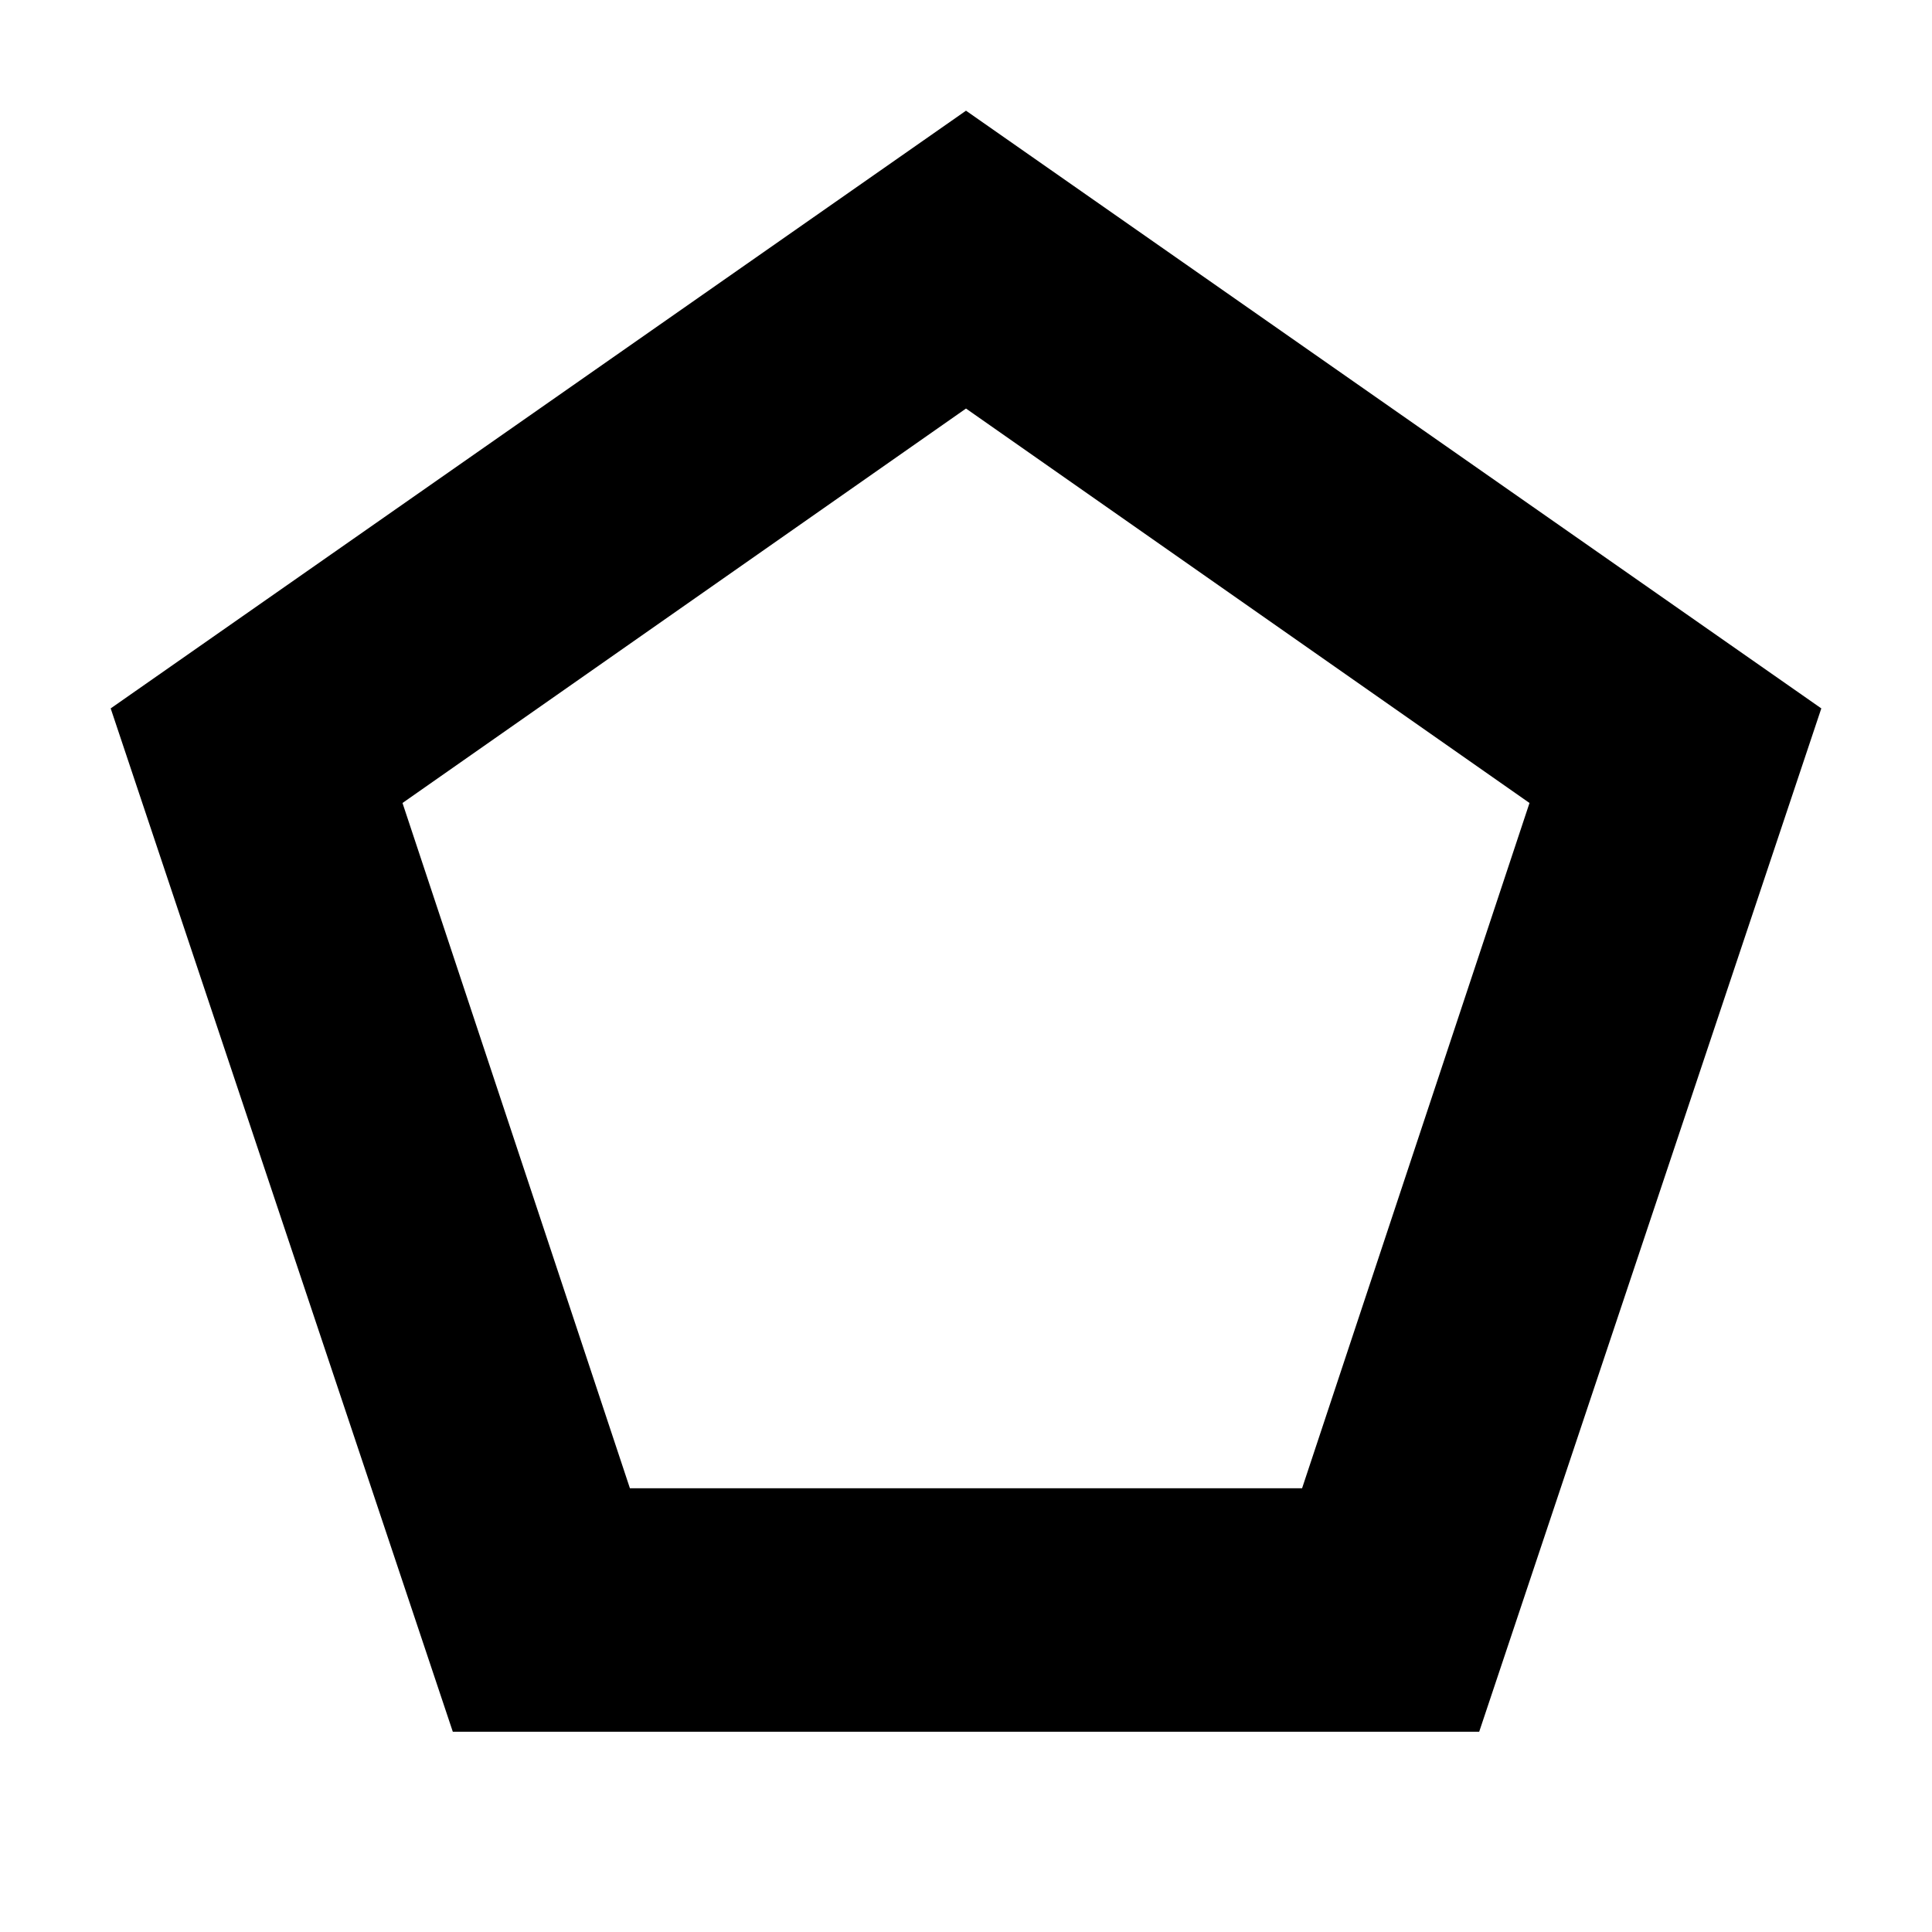 <svg xmlns="http://www.w3.org/2000/svg" height="24" viewBox="0 -960 960 960" width="24"><path d="M313-220.5h334L760-561 480-757 200-561l113 340.5Zm-88 121L55-608l425-297 425 297L735-99.5H225Zm255-390Z"/></svg>